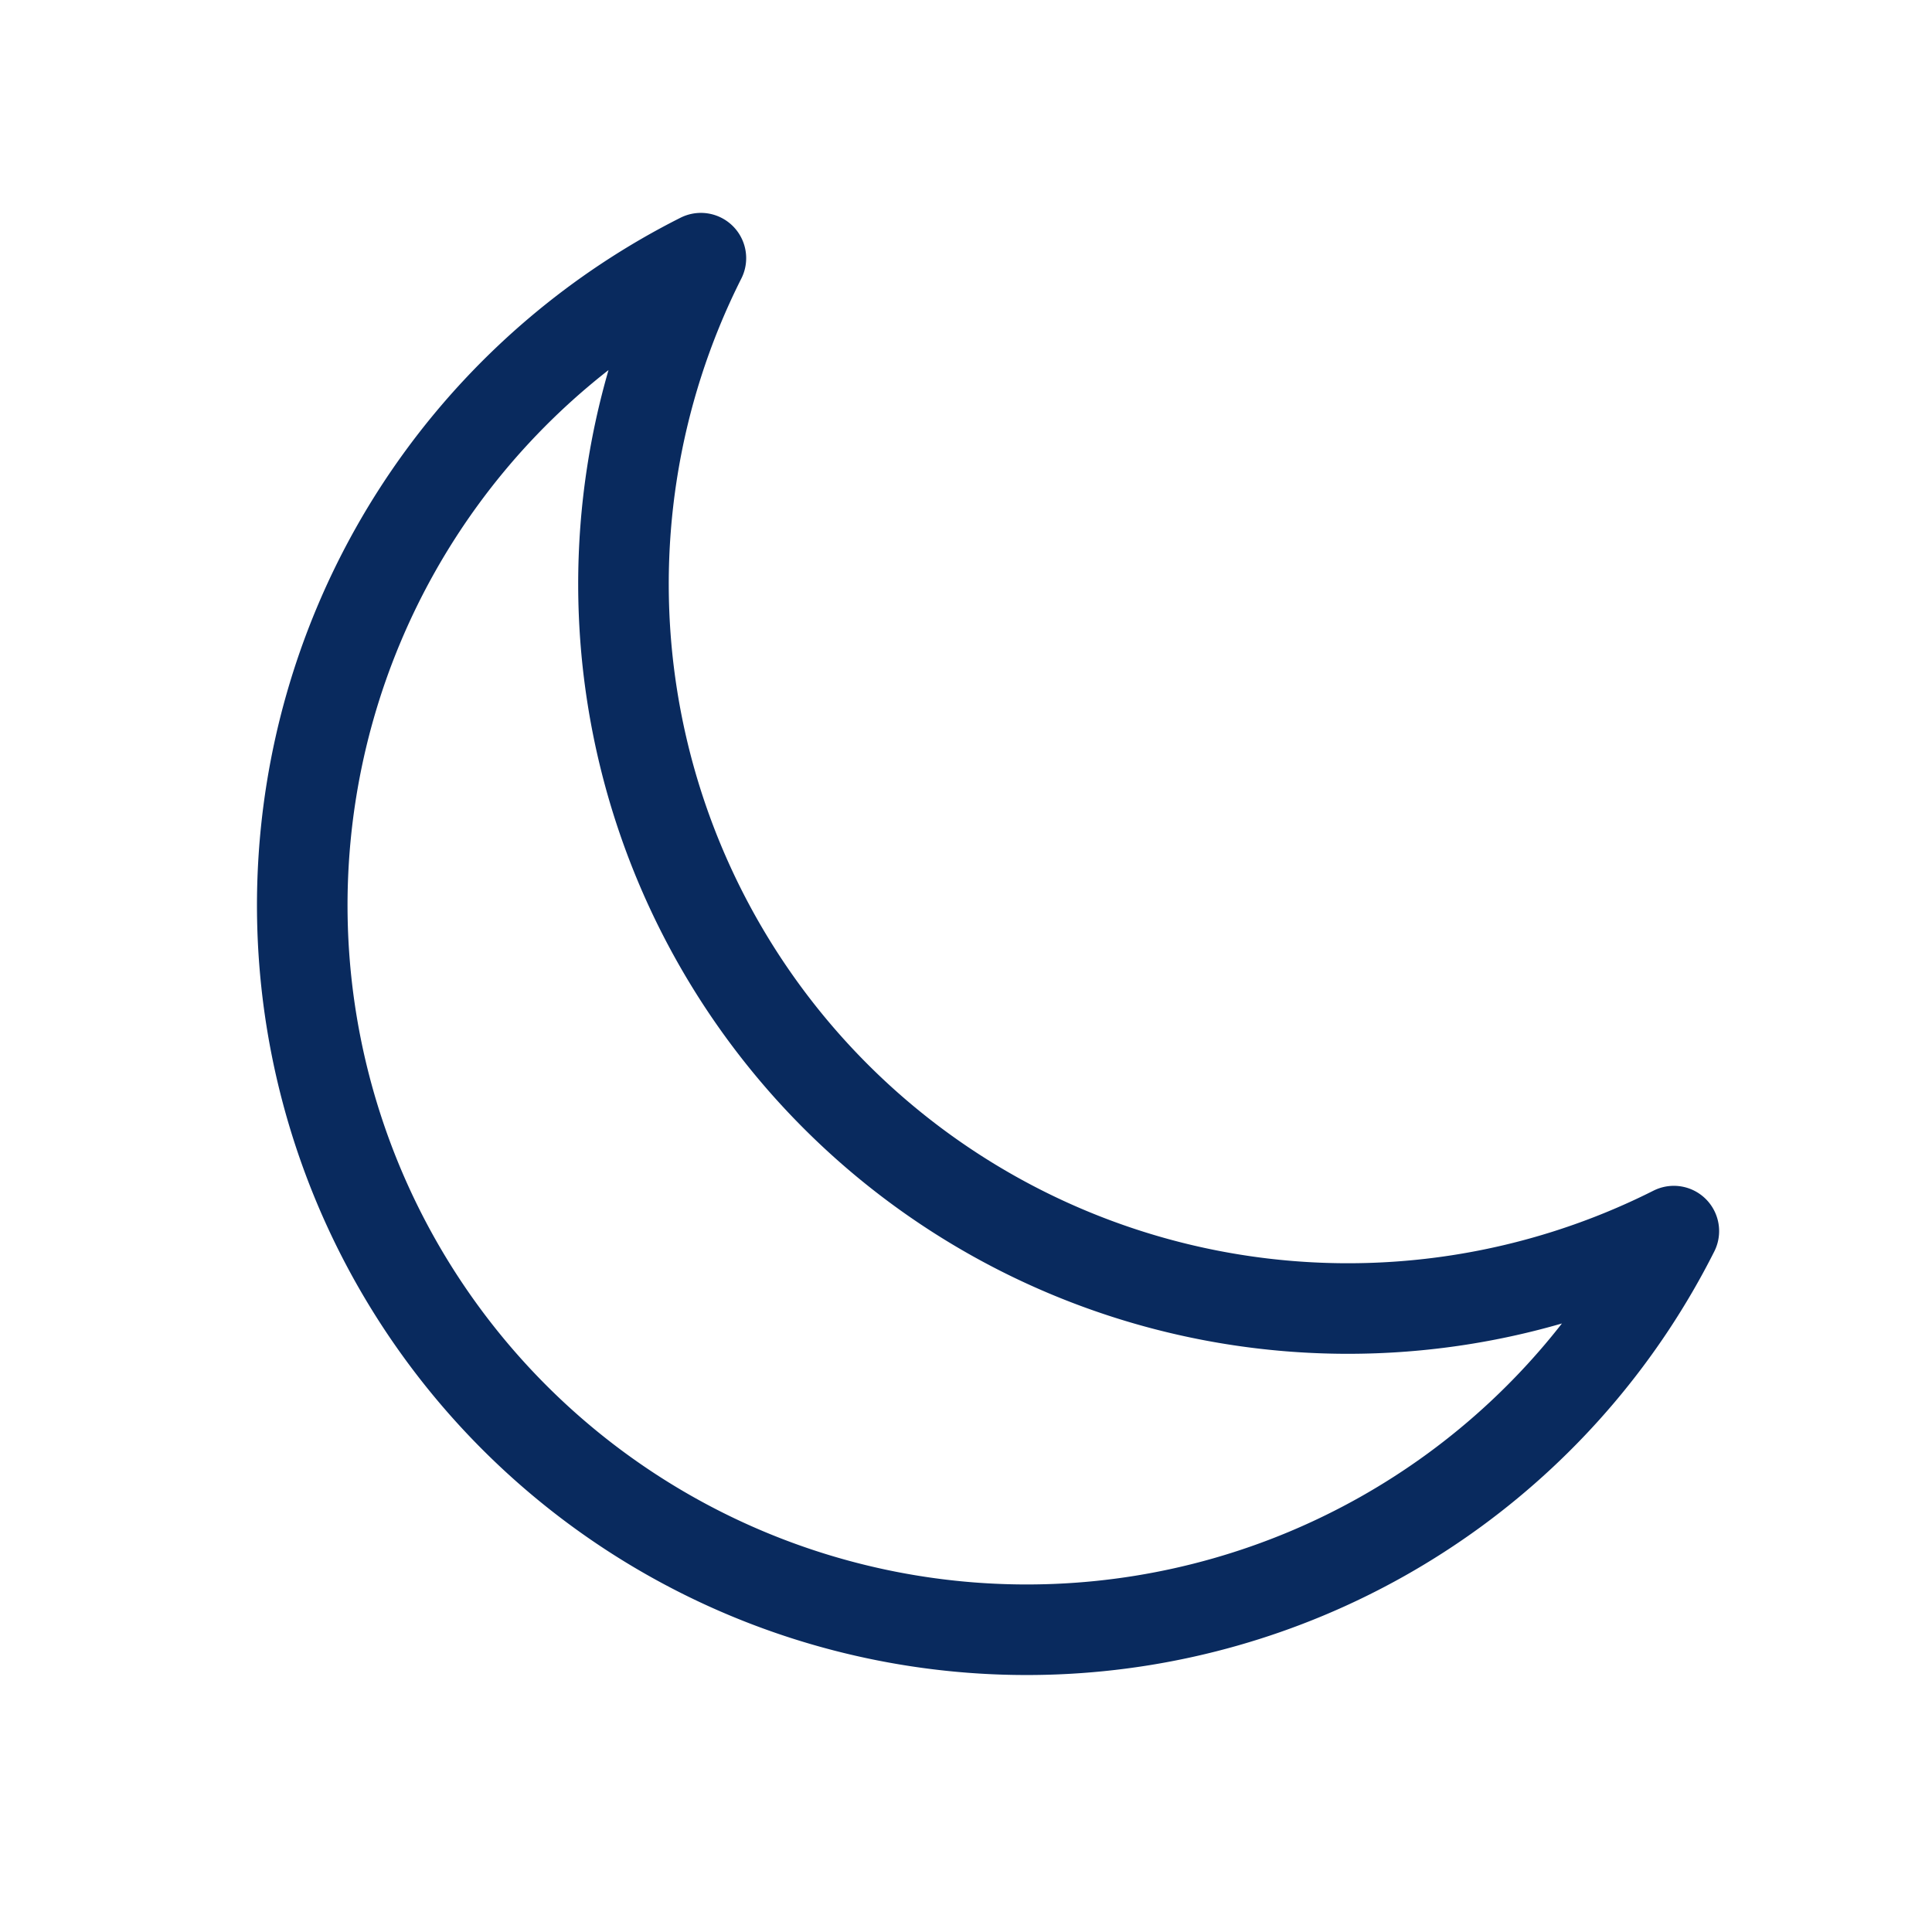 <svg xmlns="http://www.w3.org/2000/svg" width="32" height="32" viewBox="0 0 32 32"><defs><style>.mooon-a,.mooon-b{fill:none;}.mooon-b{stroke:#092a5e;stroke-linecap:round;stroke-linejoin:round;stroke-width:1.5px;}</style></defs><rect class="mooon-a" width="32" height="32"/><g transform="translate(5 4.276)"><path class="mooon-b" d="M21.609,19.785A12,12,0,0,0,37.724,35.9,12,12,0,1,1,21.609,19.785Z" transform="translate(-15 -19.785)"/></g></svg>

